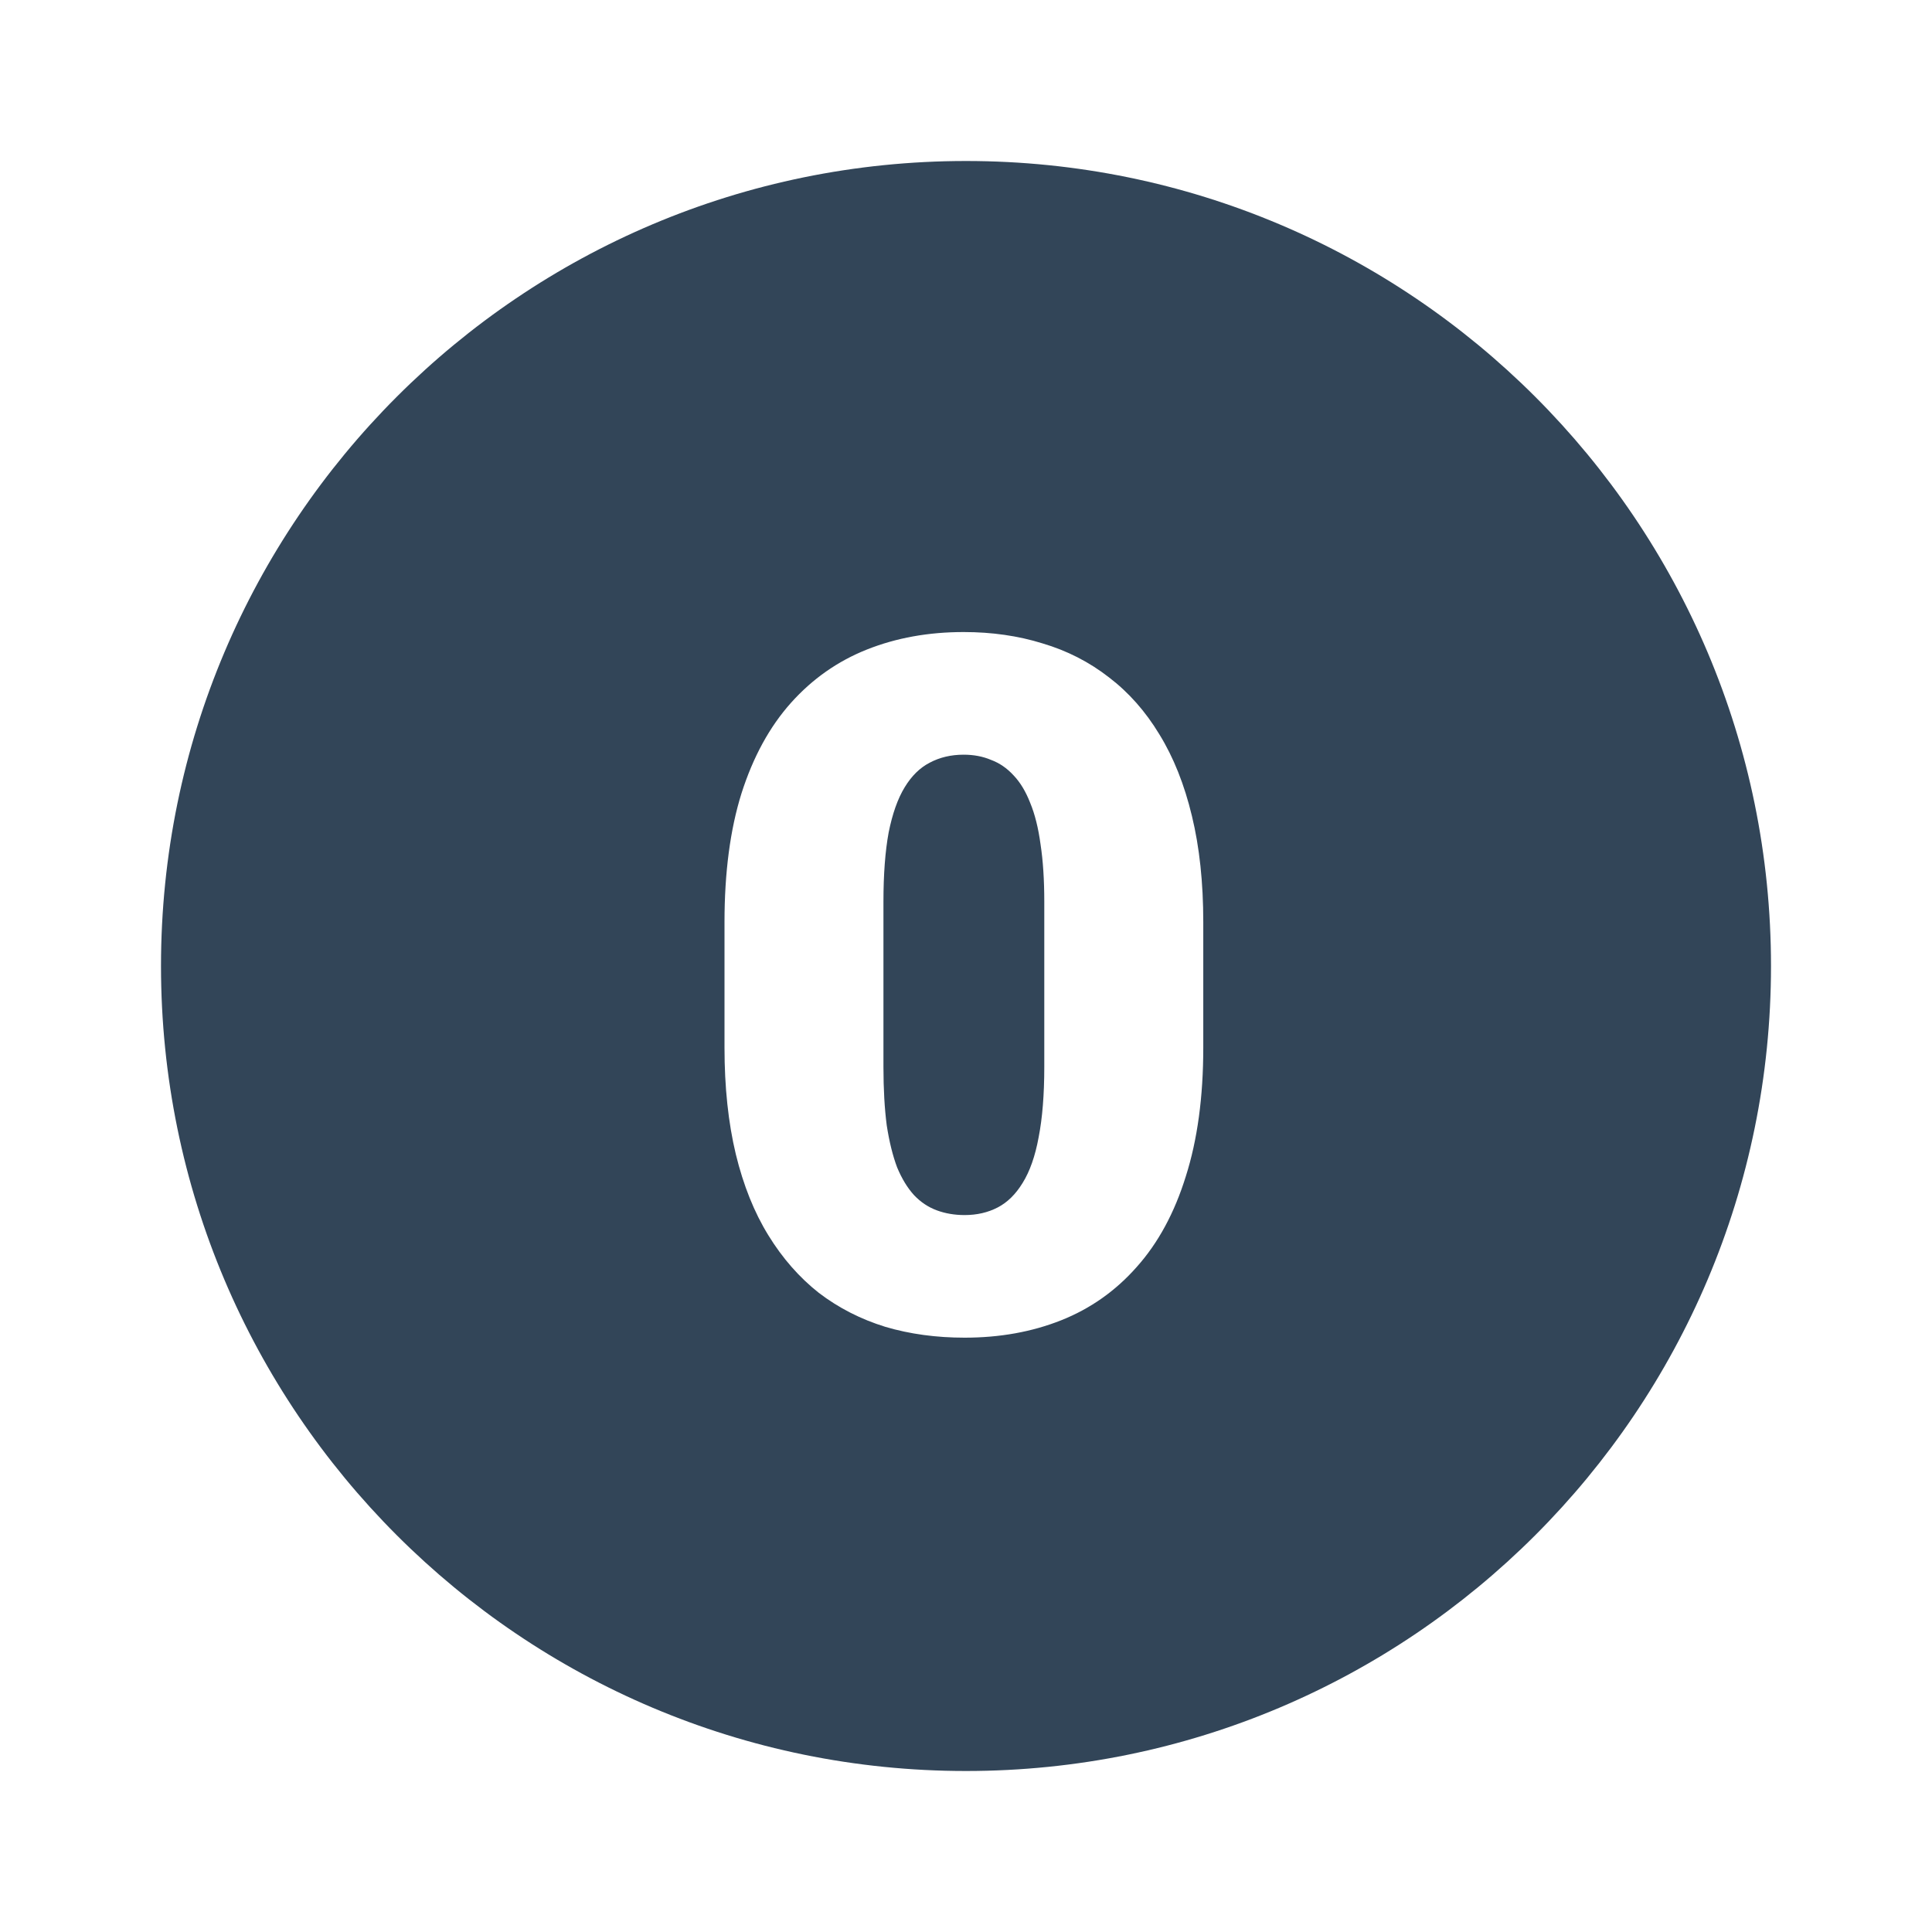 <svg width="48" height="48" viewBox="0 0 48 48" fill="none" xmlns="http://www.w3.org/2000/svg">
<path d="M25.945 22.406V26.508C25.945 27.195 25.898 27.777 25.805 28.254C25.719 28.723 25.586 29.102 25.406 29.391C25.234 29.672 25.027 29.875 24.785 30C24.543 30.125 24.27 30.188 23.965 30.188C23.715 30.188 23.484 30.148 23.273 30.07C23.062 29.992 22.875 29.867 22.711 29.695C22.547 29.516 22.406 29.285 22.289 29.004C22.18 28.715 22.094 28.367 22.031 27.961C21.977 27.547 21.949 27.062 21.949 26.508V22.406C21.949 21.727 21.992 21.152 22.078 20.684C22.172 20.215 22.305 19.84 22.477 19.559C22.648 19.277 22.855 19.074 23.098 18.949C23.348 18.816 23.629 18.75 23.941 18.75C24.191 18.75 24.418 18.793 24.621 18.879C24.832 18.957 25.02 19.086 25.184 19.266C25.348 19.438 25.484 19.664 25.594 19.945C25.711 20.227 25.797 20.57 25.852 20.977C25.914 21.383 25.945 21.859 25.945 22.406Z" fill="#324558"/>
<path fill-rule="evenodd" clip-rule="evenodd" d="M24 44C35.046 44 44 35.046 44 24C44 12.954 35.046 4 24 4C12.954 4 4 12.954 4 24C4 35.046 12.954 44 24 44ZM29.895 26.027V22.91C29.895 21.926 29.801 21.047 29.613 20.273C29.426 19.492 29.156 18.816 28.805 18.246C28.461 17.676 28.043 17.203 27.551 16.828C27.059 16.445 26.508 16.164 25.898 15.984C25.297 15.797 24.645 15.703 23.941 15.703C23.066 15.703 22.266 15.848 21.539 16.137C20.812 16.426 20.184 16.867 19.652 17.461C19.121 18.055 18.711 18.805 18.422 19.711C18.141 20.609 18 21.676 18 22.91V26.027C18 27.012 18.094 27.895 18.281 28.676C18.469 29.449 18.738 30.121 19.09 30.691C19.441 31.262 19.859 31.738 20.344 32.121C20.836 32.496 21.387 32.777 21.996 32.965C22.605 33.145 23.262 33.234 23.965 33.234C24.84 33.234 25.641 33.09 26.367 32.801C27.094 32.512 27.719 32.07 28.242 31.477C28.773 30.883 29.18 30.133 29.461 29.227C29.75 28.32 29.895 27.254 29.895 26.027Z" fill="#324558"/>
</svg>
